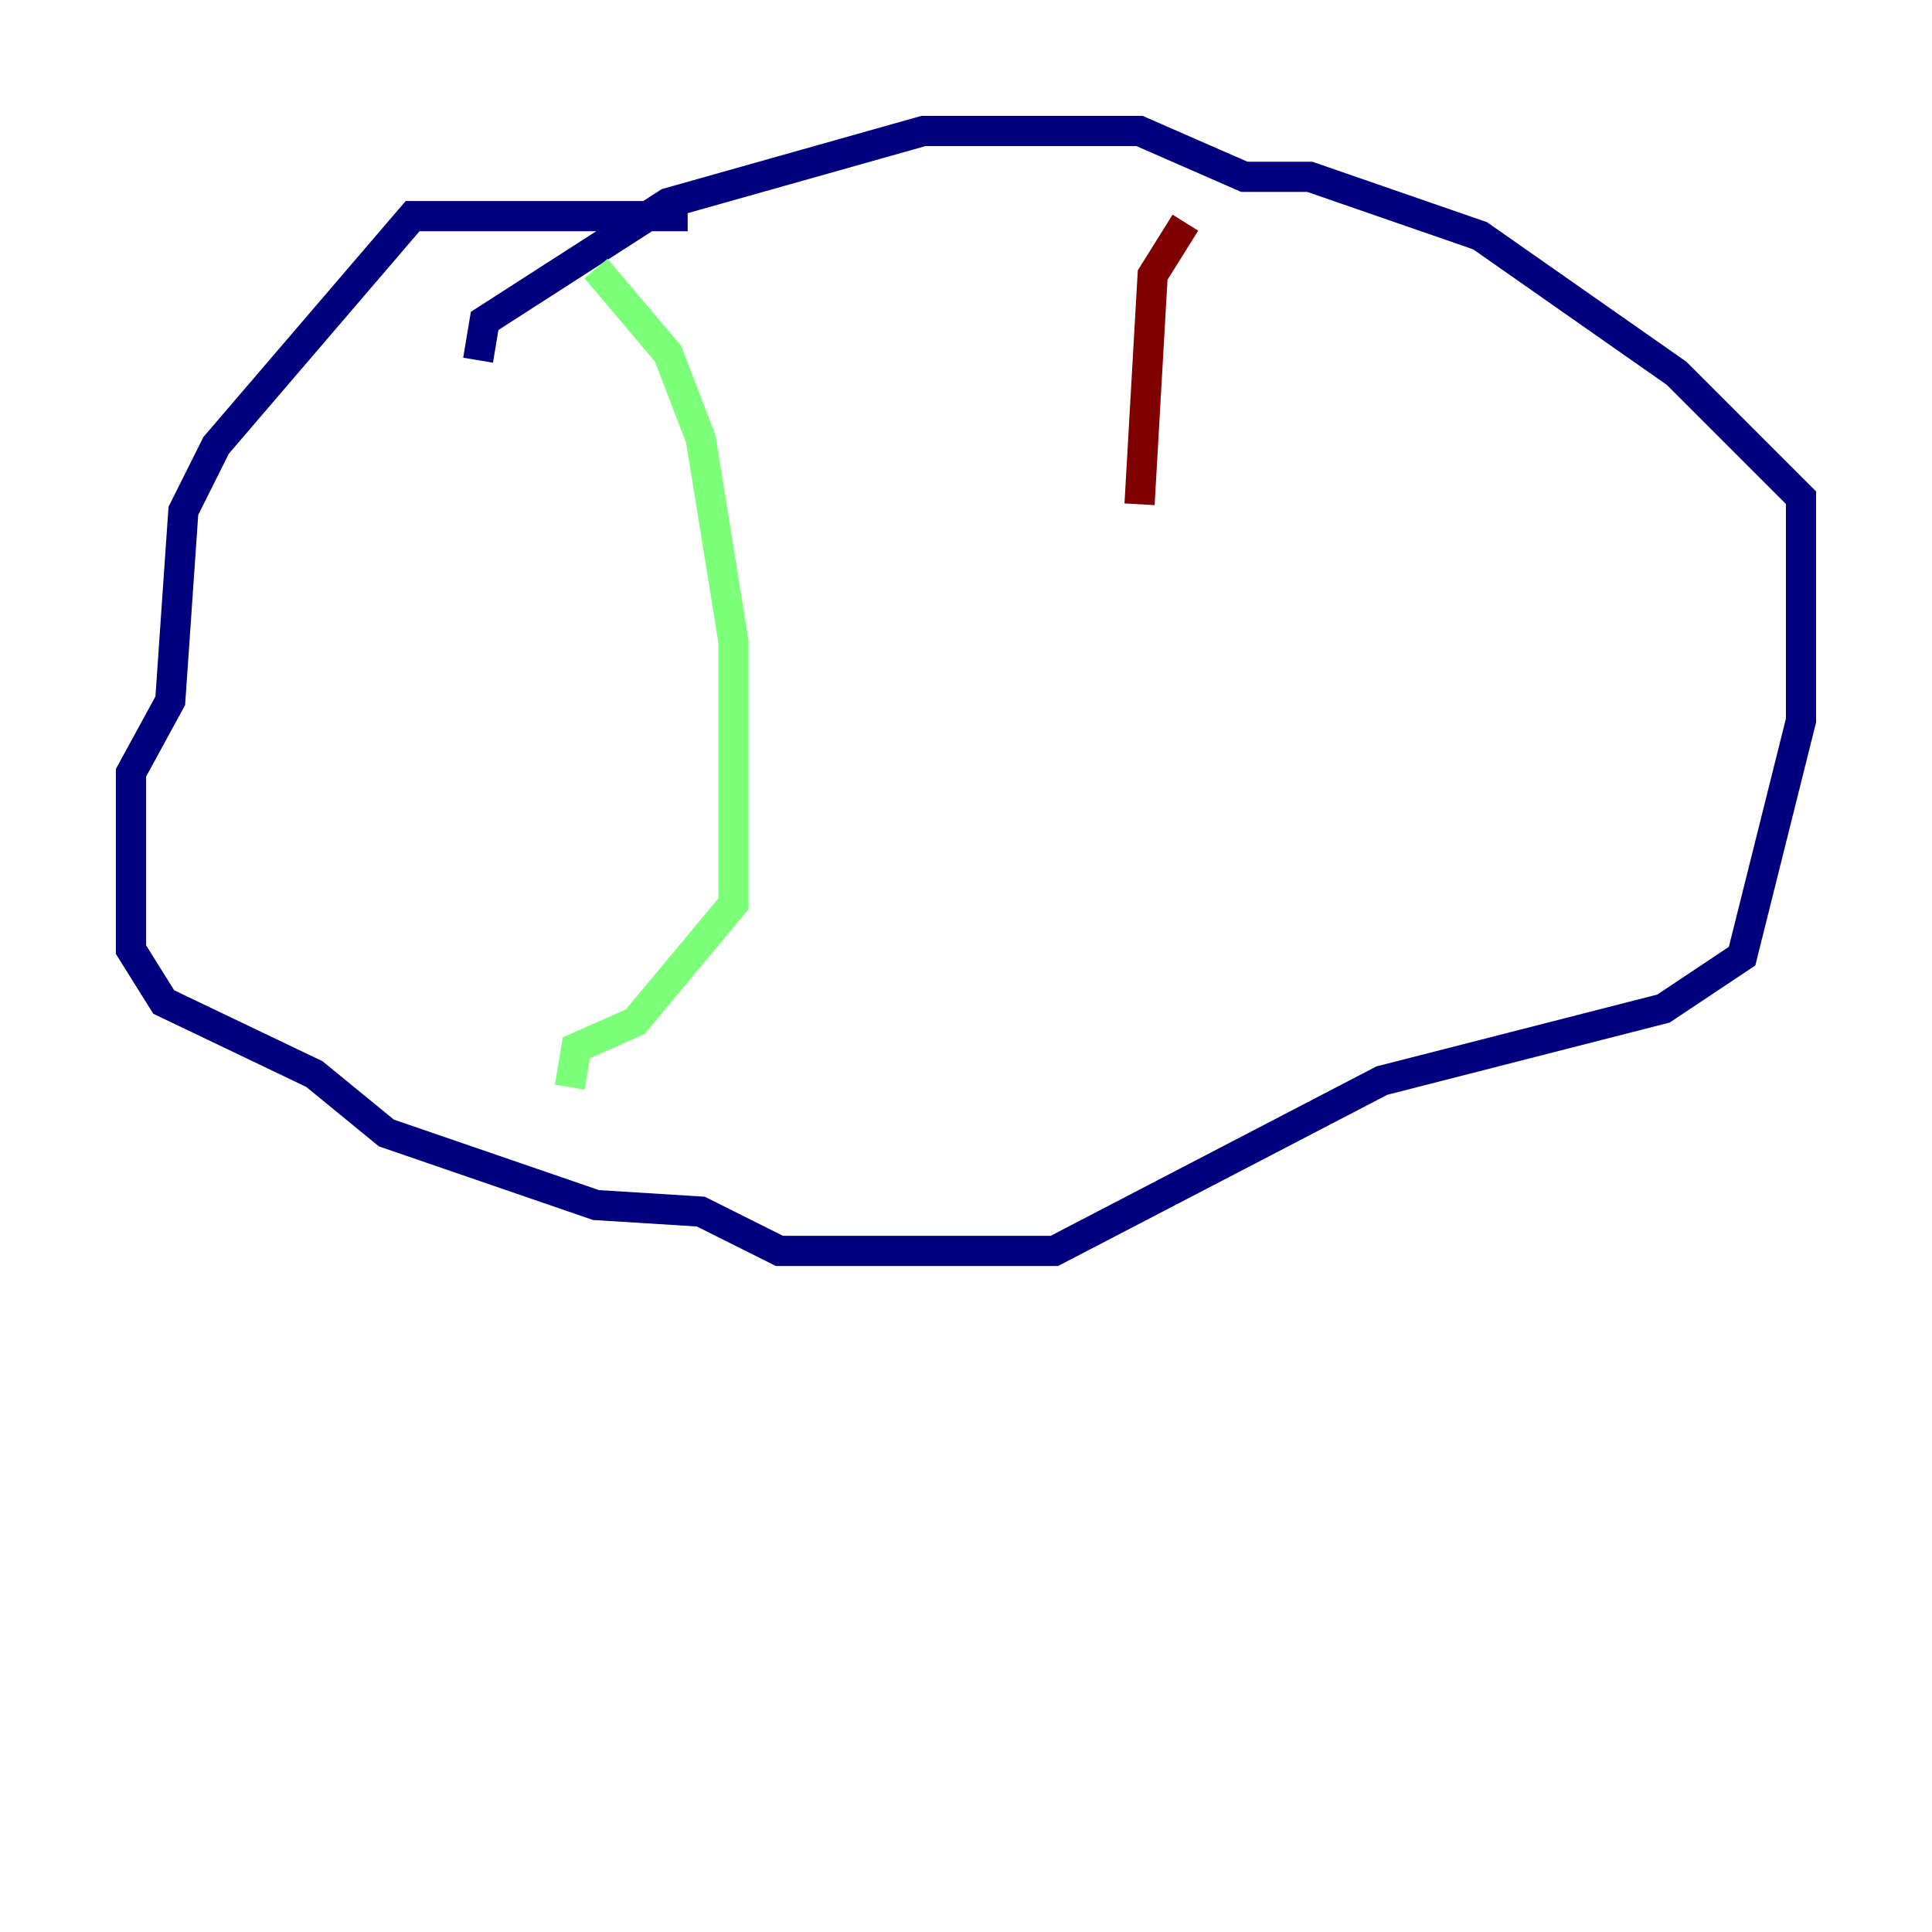 <?xml version="1.0" encoding="utf-8" ?>
<svg baseProfile="tiny" height="128" version="1.2" viewBox="0,0,128,128" width="128" xmlns="http://www.w3.org/2000/svg" xmlns:ev="http://www.w3.org/2001/xml-events" xmlns:xlink="http://www.w3.org/1999/xlink"><defs /><polyline fill="none" points="45.559,14.319 27.336,14.319 14.319,29.505 12.149,33.844 11.281,46.427 8.678,51.2 8.678,62.915 10.848,66.386 20.827,71.159 25.6,75.064 39.485,79.837 46.427,80.271 51.634,82.875 69.858,82.875 91.552,71.593 110.21,66.82 115.417,63.349 119.322,47.729 119.322,32.976 111.078,24.732 98.061,15.62 86.78,11.715 82.441,11.715 75.498,8.678 61.18,8.678 44.258,13.451 32.108,21.261 31.675,23.864" stroke="#00007f" stroke-width="2" /><polyline fill="none" points="39.485,17.79 44.258,23.43 46.427,29.071 48.597,42.522 48.597,59.878 42.088,67.688 38.183,69.424 37.749,72.027" stroke="#7cff79" stroke-width="2" /><polyline fill="none" points="78.536,14.752 76.366,18.224 75.498,33.41" stroke="#7f0000" stroke-width="2" /></svg>